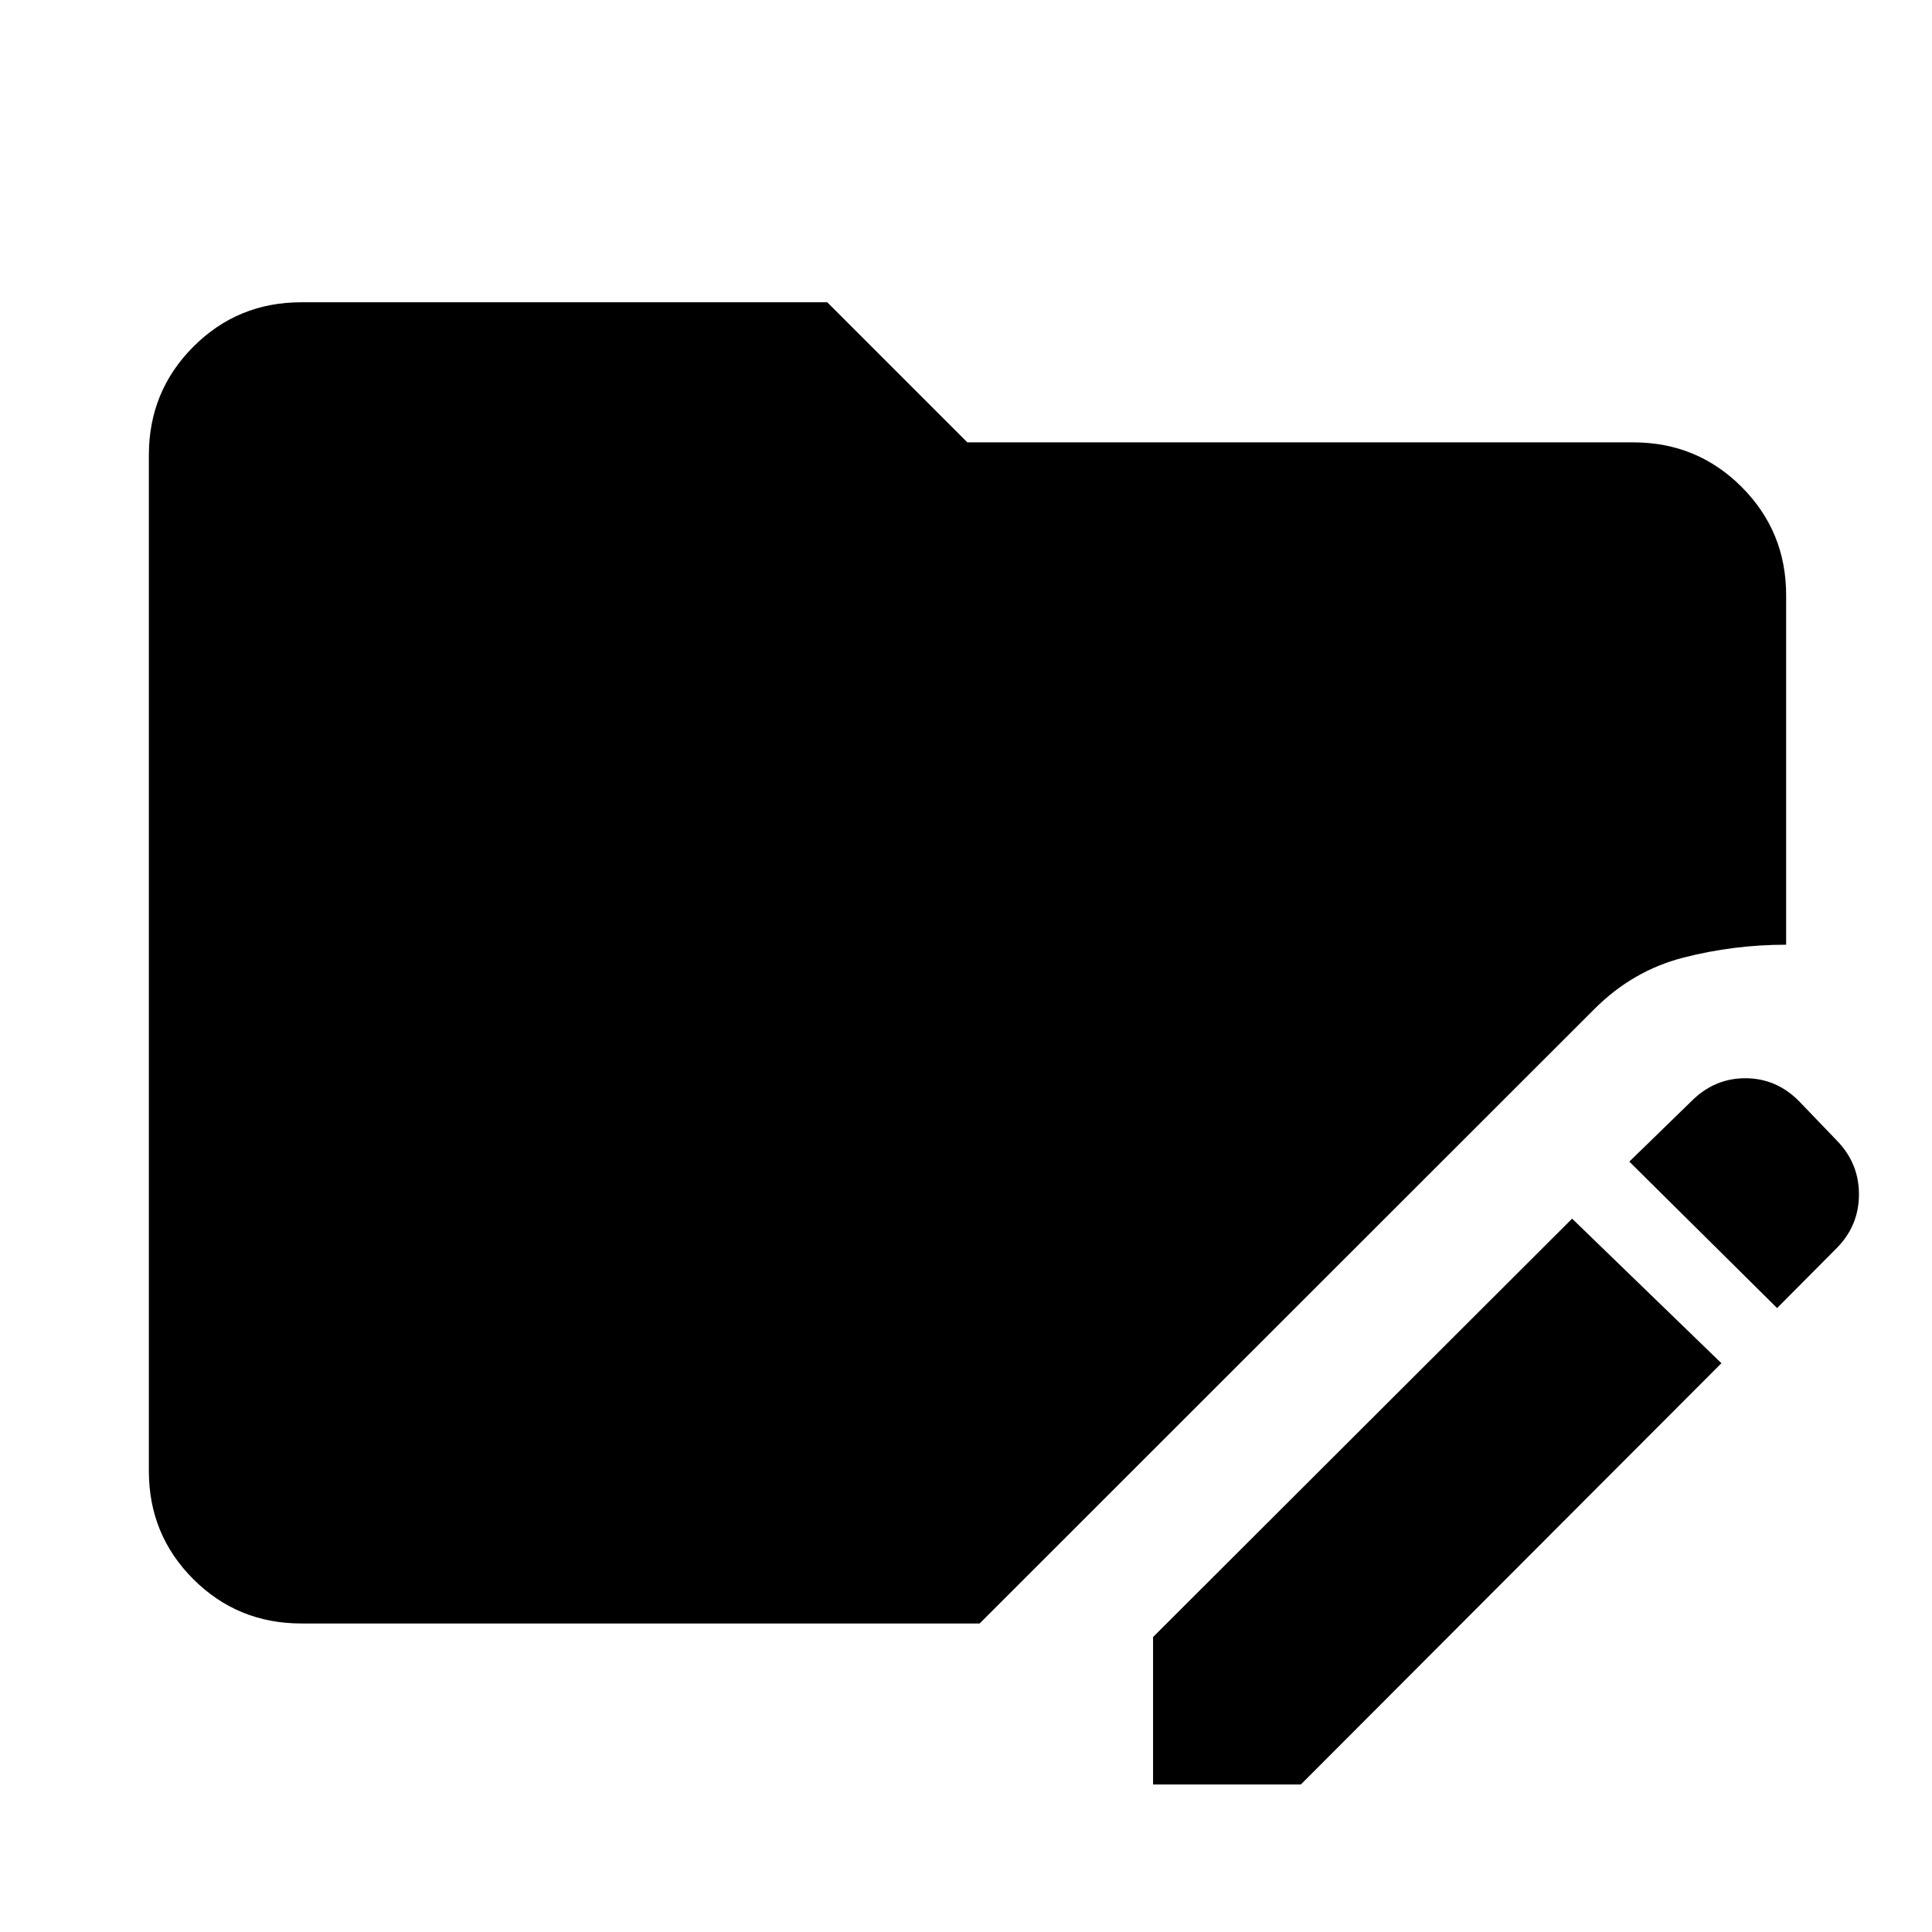 <svg xmlns="http://www.w3.org/2000/svg" height="40" viewBox="0 96 960 960" width="40"><path d="M572.95 982.696v-73.268l208.224-207.891 74.188 71.84-208.985 209.319H572.95Zm310.079-236.732-73.427-72.761 30.906-30.079q11.355-11.355 26.735-11.355 15.38 0 26.641 11.355l18.558 19.318q11.261 11.355 11.261 27.022 0 15.667-11.261 26.927l-29.413 29.573ZM149.724 902.696q-31.652 0-53.702-22.051-22.051-22.051-22.051-53.703V322.108q0-31.652 22.05-53.782 22.051-22.131 53.703-22.131h261.327l69.616 69.616h330.942q31.652 0 53.782 22.13 22.131 22.131 22.131 53.783v173.697q-26.225 0-51.224 6.457-25 6.456-43.986 25.442L486.777 902.696H149.724Z"/></svg>